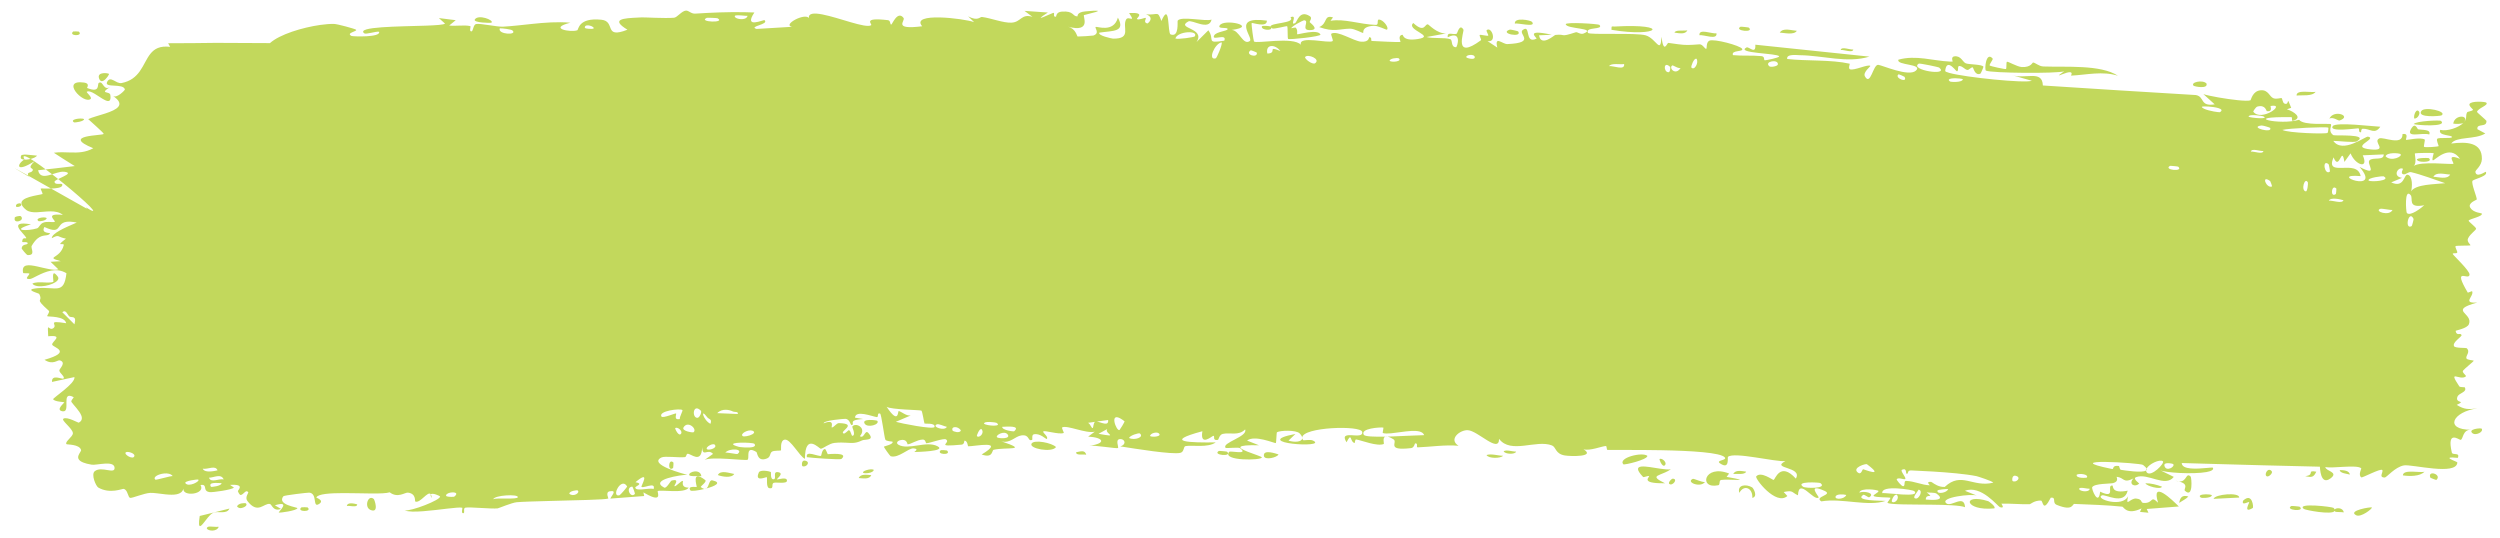 <svg width="158" height="34" viewBox="0 0 158 34" fill="none" xmlns="http://www.w3.org/2000/svg">
<path d="M13.151 33.295C13.255 33.247 13.648 33.321 13.825 33.292C13.694 33.635 13.149 33.55 13.079 33.414C13.069 33.397 13.068 33.38 13.075 33.362C13.085 33.339 13.109 33.316 13.151 33.295ZM28.803 1.276C28.665 1.388 28.527 1.5 28.39 1.612C28.797 1.664 29.339 1.563 29.719 1.648C29.781 1.662 29.634 1.976 29.78 1.984C29.927 1.991 29.881 1.573 30.091 1.519C30.326 1.46 31.426 1.708 31.803 1.686C32.405 1.65 33.007 1.576 33.612 1.513C34.421 1.429 35.233 1.363 36.047 1.435C34.597 1.797 36.08 2.061 36.484 1.913C36.573 1.879 36.532 1.098 38.006 1.247C38.942 1.342 38.116 2.484 39.654 1.878C38.537 1.197 39.43 1.154 40.309 1.111C40.39 1.107 40.471 1.103 40.55 1.099C40.712 1.089 42.023 1.17 42.6 1.121C42.797 1.104 43.088 0.687 43.351 0.67C43.531 0.658 43.673 0.879 43.941 0.861C44.975 0.794 45.996 0.753 47.029 0.77C47.244 0.773 47.461 0.78 47.677 0.789C46.965 1.853 48.261 1.226 48.321 1.275C48.624 1.555 47.275 1.661 47.813 1.829C48.558 1.783 49.303 1.738 50.051 1.694C49.433 1.574 50.853 0.797 51.124 1.138C51.038 0.52 52.599 1.065 53.779 1.409C54.371 1.58 54.878 1.701 55.054 1.596C55.165 1.53 54.434 1.075 56.121 1.275C56.304 1.298 56.236 1.578 56.332 1.551C56.389 1.535 56.731 0.643 57.105 1.134C57.242 1.314 56.377 1.9 58.281 1.66C57.516 0.754 60.932 1.167 61.564 1.399C61.438 1.277 61.313 1.155 61.187 1.033C61.809 1.363 61.922 1.055 62.062 1.073C62.627 1.142 63.401 1.457 63.924 1.432C64.536 1.404 64.542 0.84 65.253 1.065C65.085 0.939 64.917 0.814 64.749 0.688C65.241 0.722 65.733 0.756 66.225 0.791C65.079 1.526 66.47 0.829 66.562 0.814C66.708 0.788 66.496 1.091 66.739 1.056C66.764 1.05 66.731 0.762 67.107 0.734C67.891 0.676 67.763 1.036 68.092 1.036C68.122 1.035 68.02 0.774 68.589 0.72C70.397 0.549 68.577 0.918 68.508 0.953C68.416 1 69.021 2.089 67.493 1.687C68.007 1.815 68.052 2.295 68.11 2.308C68.161 2.318 69.053 2.262 69.102 2.246C69.542 2.09 69.161 1.757 69.248 1.7C69.318 1.653 70.384 2.095 70.651 1.114C71.151 2.031 70.343 1.935 69.48 2.062C69.352 2.247 70.294 2.442 70.344 2.442C71.562 2.459 70.9 1.702 71.174 1.228C71.214 1.16 71.279 1.15 71.344 1.157C71.516 1.175 71.684 1.312 71.359 0.821C72.468 0.769 71.789 1.146 71.86 1.204C71.966 1.291 72.357 1.105 72.405 1.132C72.475 1.171 72.224 1.398 72.503 1.485C72.549 1.498 73.008 1.107 72.429 0.906C73.207 0.976 73.149 0.635 73.4 1.326C73.961 0.038 73.774 2.1 73.984 2.177C74.54 2.379 74.398 1.358 74.429 1.308C74.639 0.994 76.185 1.376 76.572 1.238C76.404 1.969 75.342 1.22 75.097 1.357C74.283 1.814 76.223 1.748 75.619 2.658C75.869 2.41 76.119 2.162 76.369 1.914C76.805 2.517 76.163 2.761 77.374 2.572C77.583 2.064 76.519 2.633 76.739 2.235C76.868 2.001 77.57 1.966 77.586 1.842C77.603 1.692 76.967 1.855 77.072 1.627C77.301 1.133 79.597 1.663 77.835 1.893C78.325 1.896 78.552 2.893 78.984 2.595C79.264 2.401 77.753 0.994 80.064 1.303C80.101 1.772 79.134 1.418 79.108 1.453C79.071 1.504 79.221 2.564 79.25 2.617C79.354 2.79 81.732 2.287 82.216 2.832C82.036 2.216 84.002 2.774 84.223 2.595C84.282 2.546 84.079 2.165 84.141 2.128C84.532 1.903 85.547 2.602 86.026 2.635C86.563 2.671 86.505 2.346 86.535 2.348C86.771 2.373 86.575 2.586 86.72 2.59C86.938 2.596 88.436 2.689 88.513 2.646C88.535 2.633 88.303 2.256 88.632 2.197C88.659 2.192 88.662 2.285 88.757 2.369C88.866 2.465 89.094 2.549 89.612 2.466C90.785 2.279 88.822 1.895 89.321 1.454C90.048 2.131 90.045 1.484 90.247 1.542C90.316 1.563 90.82 2.13 91.389 2.115C90.979 2.19 90.568 2.265 90.157 2.34C90.555 2.45 91.337 2.358 91.663 2.479C91.822 2.537 91.673 2.984 92.023 2.984C92.097 2.982 92.431 1.893 91.498 2.354C91.438 1.959 91.865 2.23 92.071 2.126C92.103 2.11 92.247 1.458 92.49 1.875C92.548 1.978 91.805 3.865 93.594 2.544C93.652 2.502 93.466 2.255 93.523 2.207C93.561 2.175 94.002 2.288 94.052 2.256C94.104 2.222 93.899 1.952 93.96 1.903C94.277 1.649 94.64 2.701 94.012 2.599C94.218 2.735 94.424 2.871 94.63 3.007C94.434 2.217 94.97 2.799 95.262 2.786C97.138 2.703 95.905 2.147 96.236 1.896C96.77 1.494 96.324 2.816 97.106 2.444C97.179 2.409 96.273 1.805 98.072 2.196C97.804 2.207 97.535 2.219 97.267 2.231C97.392 2.993 98.234 2.216 98.297 2.208C99.012 2.132 98.521 2.386 99.591 2.038C99.687 2.007 99.884 2.202 100.089 2.117C100.94 1.767 98.997 1.84 98.956 1.532C98.937 1.381 101.019 1.502 101.087 1.576C101.378 1.904 100.137 1.677 100.36 2.079C100.441 2.221 103.419 2.055 104.006 2.233C104.685 2.438 104.951 3.476 105.003 2.325C105.15 3.463 105.353 2.699 105.44 2.711C105.704 2.748 105.902 2.776 106.064 2.797C106.553 2.86 106.725 2.853 107.41 2.801C107.612 2.786 107.766 3.136 107.84 3.081C107.882 3.048 107.821 2.677 108.028 2.573C108.315 2.43 109.987 2.879 110.103 3.087C110.22 3.295 109.387 3.145 109.523 3.485C110.128 3.544 110.713 3.486 111.321 3.547C111.574 3.574 111.434 3.802 111.543 3.811C111.589 3.816 112.473 3.648 112.439 3.56C112.362 3.356 109.654 3.375 110.383 2.997C110.523 2.924 110.985 3.483 110.936 2.825C113.344 3.076 115.748 3.328 118.148 3.579C116.744 4.009 115.206 3.505 113.753 3.489C113.553 3.486 112.884 3.394 112.951 3.728C114.182 3.867 115.723 3.76 116.896 4.026C116.934 4.035 116.782 4.326 116.922 4.379C117.184 4.478 118.067 4.036 118.207 4.166C118.23 4.196 117.723 4.567 117.861 4.822C118.217 5.477 118.375 4.067 118.704 4.097C118.958 4.122 120.641 4.878 121.085 4.464C121.557 4.022 119.835 4.143 119.978 3.772C121.087 3.461 122.18 3.848 123.221 3.891C123.283 3.893 123.345 3.894 123.407 3.894C123.426 3.894 123.271 3.592 123.517 3.561C123.944 3.507 124.039 3.93 124.243 4.005C124.463 4.086 125.254 4.058 125.353 4.215C125.365 4.236 125.189 4.644 125.164 4.655C124.813 4.812 124.714 4.268 124.683 4.26C124.566 4.235 124.442 4.436 124.336 4.42C124.16 4.392 124.071 4.197 123.839 4.17C123.678 4.151 123.818 4.525 123.664 4.501C123.63 4.495 123.405 4.177 123.212 4.115C123.085 4.075 122.973 4.144 122.936 4.481C122.932 4.518 123.026 4.561 123.191 4.607C124.214 4.89 127.977 5.274 128.415 5.105C127.989 4.985 127.564 4.865 127.139 4.745C128.001 5.031 129.075 4.389 129.109 5.402C132.338 5.613 135.561 5.816 138.78 6.007C139.352 6.113 139.015 6.752 139.968 6.594C139.73 6.379 139.493 6.164 139.255 5.949C139.423 6.006 139.794 6.086 140.221 6.161C141.014 6.3 141.997 6.42 142.226 6.34C142.271 6.324 142.352 5.738 142.89 5.704C143.367 5.674 143.43 6.117 143.682 6.209C143.893 6.285 144.137 6.176 144.199 6.203C144.247 6.223 144.259 6.493 144.374 6.544C144.74 6.7 144.462 5.933 144.804 6.814C144.713 6.845 144.623 6.875 144.533 6.906C144.975 7.045 145.573 7.458 144.911 7.634C144.797 7.664 144.901 7.407 144.817 7.405C141.514 7.355 144.136 7.941 145.304 7.569C145.59 7.964 147.261 7.774 147.315 7.851C147.389 7.963 147.095 8.264 147.462 8.541C147.539 8.6 149.77 8.439 148.956 8.932C148.788 9.034 147.723 8.896 147.465 8.904C148.05 9.739 149.499 8.601 149.657 8.635C150.298 8.778 148.403 9.314 149.852 9.445C150.965 9.544 149.931 8.973 150.365 8.749C150.609 8.624 151.856 9.255 151.839 8.474C152.274 8.4 152.012 8.807 152.064 8.838C152.116 8.866 152.971 8.65 153.244 8.82C153.277 8.841 153.164 9.244 153.198 9.278C153.264 9.336 154.086 9.271 154.12 9.237C154.141 9.214 153.953 8.855 154.035 8.771C154.13 8.673 154.917 8.772 154.962 8.671C155.027 8.519 154.051 8.602 154.221 8.208C154.668 8.316 155.403 8.065 155.705 7.75C155.631 7.84 155.196 7.846 155.045 7.811C155.127 7.231 156.059 7.255 155.733 7.71C155.939 7.466 155.803 7.333 155.921 7.101C155.952 7.043 156.24 7.035 156.298 6.936C156.305 6.916 156.012 6.692 156.073 6.575C156.184 6.363 157.056 6.425 157.126 6.482C157.325 6.644 156.61 6.825 156.547 7.069C156.538 7.106 157.136 7.596 157.144 7.639C157.173 8.095 156.504 7.756 156.574 8.167C156.74 8.256 156.905 8.346 157.071 8.435C156.42 8.84 155.233 8.606 154.917 9.072C155.875 8.949 156.873 8.982 156.855 10.045C156.847 10.493 156.43 10.749 156.444 10.863C156.499 11.271 157.079 10.838 157.1 10.859C157.117 10.884 157.124 10.909 157.124 10.932C157.124 10.932 157.124 10.932 157.124 10.932C157.12 11.171 156.3 11.33 156.257 11.438C156.185 11.63 156.536 12.432 156.533 12.608C156.52 12.644 155.934 12.823 156.125 13.133C156.319 13.447 156.83 13.462 156.848 13.495C156.942 13.682 156.046 13.837 156.017 13.946C156.002 14.001 156.477 14.35 156.489 14.448C156.5 14.546 156.131 14.755 155.982 15.063C155.87 15.291 156.18 15.473 156.125 15.509C156.085 15.532 155.239 15.514 155.196 15.553C155.133 15.612 155.327 15.891 155.297 15.96C155.254 16.058 154.982 15.954 155.016 16.056C155.041 16.133 156.086 17.101 156.075 17.354C156.056 17.786 154.947 16.772 155.966 18.497C155.973 18.508 156.23 18.391 156.237 18.402C156.389 18.718 155.563 19.188 156.565 19.12C154.694 19.635 156.323 19.767 156.035 20.49C155.924 20.769 155.199 20.872 155.195 20.914C155.259 21.27 155.494 20.999 155.57 21.174C155.611 21.272 154.957 21.637 155.099 21.883C155.172 22.01 155.86 21.977 155.888 22.002C156.157 22.238 155.819 22.481 155.876 22.646C155.914 22.757 156.329 22.773 156.339 22.793C156.356 22.834 155.785 23.27 155.664 23.424C155.573 23.543 155.905 23.737 155.842 23.789C155.461 24.096 154.675 23.282 155.426 24.416C155.472 24.486 155.764 24.463 155.773 24.477C155.948 24.798 155.41 24.816 155.309 25.075C155.136 25.52 155.914 25.284 155.265 25.588C155.743 25.889 156.012 25.881 156.578 25.809C155.011 26.011 154.437 27.162 156.177 27.162C155.624 27.135 155.674 27.791 155.509 27.799C155.406 27.804 154.615 27.139 154.957 28.606C155 28.79 155.492 28.566 155.333 28.937C154.163 28.821 155.304 29.174 155.304 29.224C155.274 30.085 152.422 29.327 151.93 29.413C151.357 29.515 150.835 30.182 150.711 30.18C150.302 30.171 150.649 29.834 150.56 29.706C150.471 29.578 149.295 30.211 149.238 30.173C149.017 30.022 149.255 29.619 149.232 29.598C148.96 29.342 147.395 29.623 146.962 29.516C146.968 29.781 147.843 29.825 147.286 30.236C146.636 30.715 146.63 29.547 146.615 29.495C144.229 29.441 141.845 29.378 139.464 29.309C138.938 29.294 138.412 29.279 137.886 29.263C137.897 29.708 138.881 29.628 139.455 29.576C139.683 29.555 139.846 29.539 139.858 29.563C139.92 29.692 139.746 29.779 139.447 29.834C138.605 29.987 136.784 29.878 136.5 29.706C136.794 29.85 137.088 29.994 137.383 30.139C136.847 30.835 135.749 29.869 135 30.157C134.758 30.25 135.206 30.542 135.196 30.561C134.918 30.828 134.495 30.599 134.83 30.239C134.163 30.572 134.273 30.182 133.772 30.134C133.746 30.132 133.951 30.428 133.55 30.532C133.362 30.581 132.369 30.545 132.227 30.792C132.168 30.896 132.63 32.031 132.728 31.073C133.791 31.581 133.089 30.648 133.508 30.685C133.572 30.693 133.404 31.224 134.47 31.01C134.234 31.97 133.043 31.202 132.83 31.311C132.391 31.536 134.146 32.101 134.499 31.358C134.32 32.108 134.621 31.465 135.015 31.51C135.447 31.559 135.25 31.777 135.484 31.787C136.125 31.815 135.878 31.273 136.39 31.771C135.926 30.267 137.301 31.607 137.702 32.01C137.026 32.063 136.349 32.115 135.674 32.167C135.709 32.246 135.745 32.325 135.781 32.405C135.604 32.388 135.427 32.37 135.25 32.353C135.281 32.279 135.312 32.205 135.343 32.131C134.412 32.585 134.209 32.03 134.134 32.022C133.178 31.923 132.07 31.887 131.102 31.848C130.957 31.842 131.038 32.333 129.994 31.911C129.661 31.777 129.994 31.411 129.61 31.453C129.091 32.463 129.132 31.643 128.99 31.636C128.582 31.62 128.322 31.865 128.284 31.866C127.778 31.886 127.042 31.814 126.487 31.83C126.476 31.833 126.751 32.161 126.396 32.053C126.27 32.014 125.193 30.62 124.186 31.019C124.44 31.121 124.693 31.222 124.947 31.324C124.649 31.184 122.516 31.437 123.02 31.819C123.328 32.053 124.139 31.216 124.19 32.055C123.892 31.935 122.999 31.907 122.056 31.896C120.804 31.881 119.461 31.899 119.293 31.781C119.252 31.751 119.522 31.491 119.465 31.454C119.421 31.426 118.528 31.452 118.415 31.343C118.347 31.278 118.747 31.128 118.719 31.029C118.694 30.959 117.588 30.795 117.51 31.133C117.789 31.008 118.551 31.159 118.136 31.429C118.083 31.462 117.824 31.232 117.759 31.274C117.158 31.666 118.906 31.64 119.176 31.655C118.062 32.042 116.39 31.459 115.11 31.687C114.61 31.382 115.888 31.287 115.319 31.027C114.138 30.49 114.982 31.405 114.943 31.44C114.632 31.712 113.681 30.139 113.631 31.303C113.203 31.109 113.35 30.968 112.729 31.095C112.807 31.179 112.884 31.263 112.961 31.347C112.25 31.992 110.88 30.229 110.994 30.104C111.299 29.768 112.028 30.343 112.092 30.332C112.188 30.317 112.501 29.146 113.497 30.248C113.957 29.473 111.871 29.642 112.838 29.142C112.196 29.204 109.599 28.54 109.207 28.872C109.16 28.915 109.336 29.714 108.706 29.285C108.407 29.08 109.148 29.102 109.015 28.916C108.787 28.598 106.851 28.489 104.992 28.454C103.517 28.426 102.091 28.444 101.598 28.436C101.525 28.434 101.562 28.19 101.491 28.189C101.272 28.187 100.461 28.521 100.075 28.392C100.866 28.878 99.293 28.85 98.895 28.785C98.291 28.685 98.346 28.255 98.087 28.153C97.091 27.759 95.487 28.723 94.74 27.736C94.747 28.688 93.401 27.219 92.765 27.188C92.266 27.163 91.521 27.765 92.18 28.173C91.322 28.098 90.411 28.243 89.603 28.273C89.469 28.278 89.662 28.003 89.434 28.021C89.414 28.025 89.376 28.299 89.18 28.321C87.561 28.506 88.365 27.948 88.069 27.765C88.012 27.73 87.96 27.701 87.913 27.677C87.823 27.632 87.75 27.605 87.69 27.593C87.765 27.591 87.84 27.589 87.916 27.586C88.798 27.559 89.741 27.499 90.008 27.501C89.833 27.025 88.681 27.312 87.923 27.384C87.7 27.405 87.511 27.407 87.391 27.366C87.372 27.359 87.448 27.026 87.429 27.023C87.429 27.023 87.428 27.023 87.428 27.023C87.228 26.991 85.942 27.073 86.193 27.481C86.26 27.59 86.85 27.609 87.551 27.596C87.359 27.665 87.488 28.045 87.454 28.06C87.043 28.232 86.063 27.833 85.712 27.773C85.632 27.759 85.63 28 85.617 28C85.299 27.936 85.452 27.253 85.101 27.951C84.549 27.076 86.191 27.858 86.092 27.298C86.015 26.866 82.306 26.983 82.299 27.66C82.289 27.587 82.24 27.497 82.139 27.392C81.914 27.159 80.883 27.201 80.703 27.32C80.672 27.344 80.666 27.999 80.629 28.004C80.536 28.017 79.292 27.47 78.814 27.845C79.065 27.944 79.316 28.042 79.566 28.14C78.037 28.107 78.269 28.308 78.773 28.516C78.799 28.519 78.823 28.544 78.847 28.547C79.238 28.702 79.74 28.855 79.747 28.907C79.77 29.104 77.177 29.149 77.689 28.554C77.761 28.473 78.954 28.773 78.371 28.325C78.269 28.246 77.495 28.351 77.456 28.302C77.192 27.978 78.886 27.597 78.692 27.141C78.272 27.56 77.753 27.321 77.282 27.421C77.067 27.466 77.007 27.793 76.981 27.799C76.586 27.875 76.814 27.536 76.683 27.542C76.612 27.546 75.822 28.261 75.991 27.254C73.424 27.943 75.269 27.98 76.835 27.959C76.331 28.316 75.367 28.116 74.93 28.193C74.774 28.22 74.859 28.559 74.594 28.621C74.074 28.742 71.701 28.35 70.902 28.227C70.865 28.221 70.83 28.216 70.8 28.211C70.839 28.201 70.873 28.188 70.903 28.173C71.144 28.056 71.1 27.827 70.91 27.765C70.872 27.753 70.829 27.747 70.781 27.75C70.461 27.77 70.721 28.265 70.658 28.316C70.591 28.369 69.097 28.116 68.847 28.176C69.976 28.015 69.728 27.645 68.772 27.593C68.911 27.489 69.051 27.386 69.191 27.282C68.628 27.422 67.455 26.849 67.129 27.012C67.078 27.038 67.257 27.348 67.228 27.363C66.942 27.49 65.978 27.166 65.932 27.271C65.893 27.358 66.303 27.62 66.149 27.745C66.117 27.772 65.723 27.352 65.331 27.451C65.185 27.487 65.27 27.779 65.233 27.796C64.927 27.933 65.111 27.444 64.553 27.518C64.145 27.574 63.837 28.051 63.276 27.889C65.121 28.512 63.566 28.246 62.797 28.427C62.673 28.456 62.776 28.985 62.041 28.724C63.612 27.776 61.596 28.216 61.185 28.206C61.162 28.202 61.155 27.854 60.953 27.848C60.936 27.848 60.96 28.084 60.772 28.101C58.991 28.269 60.13 28.005 59.791 27.772C59.647 27.672 58.78 28.006 58.546 28.014C58.492 28.015 58.516 27.77 58.308 27.78C57.939 27.799 57.609 28.06 57.366 28.082C57.337 28.083 57.334 27.697 56.872 27.824C56.742 27.859 56.597 27.997 56.782 28.107C57.397 28.47 58.554 27.835 59.243 28.199C59.872 28.531 57.892 28.564 57.788 28.567C57.75 28.568 58.137 28.375 57.742 28.338C57.405 28.308 56.794 28.977 56.29 28.834C56.252 28.824 55.846 28.26 55.864 28.227C55.881 28.203 56.498 28.077 56.407 27.914C56.396 27.895 56.003 27.901 55.951 27.779C55.887 27.631 55.707 26.177 55.623 26.141C55.406 26.052 55.549 26.383 55.409 26.361C55.11 26.314 54.065 25.892 54.035 26.397C54.207 26.425 54.38 26.454 54.552 26.482C54.262 26.5 54.098 26.533 54.005 26.571C53.794 26.66 53.964 26.783 53.87 26.85C53.725 26.953 53.762 26.509 53.44 26.471C53.368 26.462 52.028 26.57 52.056 26.756C52.792 26.451 52.525 27.002 52.559 27.012C52.689 27.046 52.851 26.736 53.026 26.741C54.256 26.776 53.02 27.274 53.312 27.396C53.412 27.437 53.609 27.173 53.652 27.186C53.79 27.228 53.795 27.572 53.887 27.543C54.102 27.476 53.846 26.992 53.863 26.967C53.897 26.912 53.949 26.879 54.008 26.865C54.284 26.798 54.727 27.128 54.345 27.566C54.628 27.755 54.656 27.111 54.881 27.366C55.328 27.872 54.663 27.747 54.484 27.833C54.301 27.921 54.155 27.964 54.018 27.983C54.018 27.983 54.018 27.983 54.018 27.983C53.673 28.031 53.387 27.924 52.738 27.992C52.411 28.026 52.03 28.343 51.88 28.362C51.785 28.373 50.875 27.299 50.872 29C50.524 28.841 49.957 27.728 49.597 27.785C49.273 27.838 49.387 28.438 49.357 28.462C49.311 28.499 48.919 28.458 48.788 28.546C48.635 28.649 48.716 28.877 48.472 28.975C47.864 29.219 47.869 28.604 47.805 28.566C47.711 28.509 47.634 28.473 47.572 28.454C47.142 28.326 47.382 28.995 47.241 29.059C47.093 29.126 44.969 28.836 44.528 29.069C44.707 28.941 44.885 28.814 45.063 28.687C44.73 28.311 44.401 28.945 44.378 28.258C44.339 29.368 43.651 28.644 43.45 28.678C43.371 28.692 43.382 28.88 43.283 28.891C42.896 28.934 42.017 28.808 41.809 28.91C40.911 29.347 43.256 29.969 43.439 30.006C43.073 30.003 41.008 30.309 41.975 30.816C42.124 30.894 42.371 30.39 42.453 30.369C43.009 30.226 42.581 30.683 42.627 30.724C42.703 30.79 43.059 30.35 43.158 30.399C43.191 30.414 42.993 30.822 43.526 30.817C43.274 31.214 41.768 30.936 41.574 31.034C41.516 31.063 41.824 31.631 41.19 31.387C41.059 31.336 40.886 31.25 40.662 31.117C40.679 31.195 40.696 31.271 40.713 31.349C40 31.402 39.287 31.456 38.573 31.511C38.645 31.33 39.035 30.959 38.532 31.051C38.242 31.105 38.471 31.495 38.444 31.508C38.281 31.582 36.355 31.618 34.74 31.661C33.813 31.685 32.989 31.71 32.662 31.74C32.357 31.766 31.519 32.12 31.455 32.129C31.068 32.176 29.685 32.027 29.412 32.084C29.242 32.121 29.419 32.446 29.266 32.437C29.123 32.428 29.256 32.1 29.213 32.089C29.097 32.056 28.738 32.091 28.283 32.144C27.346 32.253 26.006 32.44 25.571 32.257C25.961 32.329 27.859 31.599 27.811 31.375C27.801 31.344 27.321 31.121 27.23 31.245C27.057 30.974 26.548 31.845 26.242 31.693C26.207 31.676 26.318 31.195 25.781 31.134C25.596 31.113 25.133 31.506 24.629 31.114C24.239 31.246 22.883 31.164 21.735 31.164C20.852 31.165 20.092 31.213 19.993 31.44C19.987 31.468 20.516 31.616 20.175 31.844C19.723 32.146 20.094 31.188 19.546 31.135C19.462 31.127 17.955 31.302 17.909 31.363C17.48 31.913 18.811 32.055 18.796 32.117C18.758 32.273 17.667 32.425 17.62 32.391C17.576 32.356 18.433 31.611 17.372 31.933C17.5 32.01 17.627 32.086 17.755 32.163C17.258 32.352 17.184 31.873 17.059 31.85C16.673 31.778 16.3 32.532 15.636 31.662C15.46 31.431 15.715 31.15 15.693 31.115C15.544 30.898 15.402 31.258 15.217 31.284C15.193 31.292 15.103 31.24 15.037 31.049C14.985 31.004 15.57 30.579 14.537 30.645C14.616 30.701 14.704 30.758 14.783 30.814C14.653 30.961 13.424 31.125 13.257 31.104C12.879 31.057 13.017 30.78 12.9 30.68C12.861 30.647 12.797 30.633 12.673 30.654C13.024 31.241 11.538 31.417 11.59 30.888C11.483 31.291 10.976 31.297 10.449 31.242C10.096 31.206 9.749 31.142 9.503 31.15C9.123 31.163 8.353 31.493 8.227 31.466C8.094 31.437 8.094 31.086 7.91 30.943C7.884 30.923 7.855 30.907 7.821 30.897C7.744 30.872 6.954 31.243 6.21 30.812C6.066 30.729 5.737 29.981 5.989 29.78C6.418 29.435 7.275 30.007 7.241 29.558C7.206 29.078 6.108 29.418 5.795 29.368C5.56 29.33 5.387 29.282 5.256 29.23C4.61 28.965 5.16 28.566 5.124 28.438C5.02 28.066 4.236 28.106 4.204 28.072C4.064 27.927 4.606 27.611 4.607 27.381C4.602 27.082 3.845 26.567 4.007 26.461C4.244 26.311 4.946 26.735 4.984 26.712C5.068 26.664 5.12 26.608 5.148 26.547C5.188 26.458 5.177 26.358 5.136 26.253C5.016 25.953 4.662 25.616 4.518 25.408C4.449 25.306 4.7 25.125 4.646 25.096C3.817 24.66 4.509 26.073 3.962 25.995C3.465 25.924 4.087 25.452 4.066 25.427C4.04 25.401 3.457 25.393 3.359 25.234C3.32 25.158 4.789 24.227 4.704 23.831C4.238 23.936 3.768 24.039 3.288 24.138C3.247 23.623 3.93 23.984 4.006 23.928C4.146 23.817 3.738 23.568 3.75 23.404C3.757 23.3 4.213 22.916 3.786 22.776C3.641 22.727 3.349 23.099 2.812 22.739C4.626 22.223 3.35 21.964 3.299 21.783C3.245 21.602 4.086 21.149 3.047 21.252C2.981 20.248 3.062 20.934 3.357 20.75C3.706 20.523 2.873 20.218 4.183 20.428C4.097 19.962 3.054 20.025 2.992 19.987C2.943 19.954 3.171 19.718 3.086 19.641C2.09 18.751 2.77 19.153 2.478 18.578C2.474 18.569 2.44 18.554 2.393 18.537C2.181 18.457 1.657 18.301 2.236 18.229C2.288 18.222 2.339 18.216 2.39 18.212C3.542 18.11 4.043 18.638 4.199 17.269C3.558 16.873 2.86 17.178 2.38 17.416C2.161 17.53 1.97 17.63 1.886 17.635C1.458 17.655 1.909 17.367 1.85 17.285C1.839 17.259 1.461 17.28 1.464 17.256C1.337 16.666 1.803 16.719 2.374 16.845C2.859 16.953 3.413 17.116 3.688 17.02C3.519 16.863 3.356 16.704 3.195 16.546C3.406 16.534 3.627 16.521 3.843 16.507C2.797 16.211 3.809 16.386 4.029 15.496C4.078 15.297 3.421 15.659 4.167 15.083C3.598 14.976 3.772 14.79 3.273 15.053C3.272 14.746 4.135 14.378 4.65 14.153C4.726 14.12 4.796 14.091 4.852 14.066C4.779 14.05 4.708 14.039 4.645 14.03C3.325 13.839 4.122 14.964 2.806 14.345C2.565 14.787 3.207 14.688 3.161 14.761C3.01 14.963 2.726 14.774 2.353 15.088C2.248 15.182 2.127 15.323 2.005 15.535C1.919 15.684 2.284 16.143 1.747 16.12C1.676 16.118 1.362 15.721 1.365 15.692C1.414 15.386 1.73 15.505 1.752 15.376C1.759 15.256 1.401 15.325 1.404 15.29C1.4 14.906 1.696 15.147 1.657 15.026C1.535 14.764 0.403 13.912 1.957 14.179C0.611 14.597 1.749 14.613 2.335 14.434C2.339 14.434 2.342 14.432 2.345 14.431C2.479 14.38 2.521 14.159 2.722 14.077C2.983 13.969 3.31 14.07 3.448 14.024C3.598 13.973 2.72 13.457 3.974 13.579C3.529 13.228 2.877 13.395 2.334 13.415C2.076 13.424 1.848 13.401 1.67 13.278C0.895 12.667 1.715 12.46 2.321 12.34C2.486 12.306 2.636 12.282 2.678 12.265C2.733 12.244 2.541 11.937 2.577 11.917C2.619 11.89 3.819 12.001 3.926 11.738C4.032 11.478 3.494 11.764 3.444 11.498C3.411 11.321 4.844 10.948 4.058 10.854C3.514 10.791 2.568 11.538 2.408 10.759C3.076 10.691 3.781 10.61 4.504 10.522C4.578 10.513 4.654 10.504 4.726 10.495C4.652 10.448 4.573 10.401 4.497 10.354C4.128 10.123 3.757 9.89 3.403 9.654C3.765 9.603 4.122 9.628 4.468 9.637C4.943 9.651 5.412 9.637 5.896 9.368C3.799 8.516 6.522 8.582 6.554 8.461C6.56 8.392 5.709 7.663 5.575 7.528C5.822 7.411 6.254 7.304 6.652 7.173C7.38 6.934 7.987 6.621 7.124 6.054C7.367 6.256 7.905 5.694 7.894 5.654C7.796 5.24 6.585 5.58 6.765 5.189C6.973 4.737 7.327 5.316 7.685 5.248C8.258 5.137 8.585 4.847 8.831 4.509C9.36 3.77 9.462 2.804 10.752 2.96C10.708 2.884 10.667 2.809 10.626 2.733C10.772 2.733 10.928 2.732 11.072 2.731C11.908 2.726 12.539 2.728 13.637 2.709C14.772 2.713 15.915 2.719 17.061 2.725C17.673 2.172 19.116 1.735 20.239 1.576C20.564 1.53 20.863 1.507 21.106 1.512C21.324 1.515 22.408 1.814 22.491 1.872C22.646 1.983 21.829 2.068 22.21 2.271C22.29 2.312 24.103 2.373 23.957 2.005C23.752 1.971 23.127 2.19 23.02 2.106C22.471 1.677 25.24 1.68 26.921 1.621C27.567 1.598 28.052 1.565 28.125 1.491C27.996 1.375 27.867 1.258 27.738 1.142C28.093 1.187 28.448 1.231 28.803 1.276ZM14.502 32.141C14.326 32.529 13.78 32.282 13.472 32.409C13.345 32.464 13.176 32.65 13.041 32.832C12.728 33.231 12.47 33.617 12.623 32.609C12.758 32.576 12.891 32.544 13.02 32.512C13.524 32.388 14.01 32.264 14.502 32.141ZM23.413 32.226C22.989 32.044 23.27 31.219 23.626 31.539C23.666 31.575 23.986 32.47 23.413 32.226ZM19.05 32.063C19.067 32.051 19.426 32.054 19.439 32.066C19.778 32.374 18.694 32.364 19.05 32.063ZM39.956 30.752C39.504 30.801 39.855 31.528 40.127 31.216C40.145 31.196 39.986 30.749 39.956 30.752ZM39.633 30.742C39.26 30.094 38.593 31.454 39.152 31.301C39.206 31.285 39.65 30.774 39.633 30.742ZM21.921 31.977C21.955 31.722 22.388 31.823 22.574 31.874C22.58 32.105 22.098 31.94 21.921 31.977ZM32.729 31.416C32.74 31.216 31.26 31.288 31.17 31.554C31.399 31.433 32.72 31.595 32.729 31.416ZM36.51 30.995C36.471 30.962 35.963 31.032 35.984 31.207C36.241 31.428 36.684 31.144 36.51 30.995ZM44.032 30.779C44.058 30.734 43.649 29.627 44.571 30.34C44.706 30.444 44.24 30.747 44.288 30.786C44.388 30.862 44.467 30.896 44.53 30.901C44.112 31.004 43.676 31.059 43.632 30.992C43.425 30.677 44.02 30.797 44.032 30.779ZM47.956 29.86C48.039 29.676 48.594 29.763 48.722 29.836C48.744 29.85 48.658 30.33 48.906 30.29C49.106 30.257 48.798 29.772 49.189 29.843C49.584 29.916 49.065 30.274 49.099 30.298C49.146 30.33 49.751 30.1 49.736 30.385C49.726 30.596 49.072 30.465 48.911 30.512C48.706 30.574 48.962 30.921 48.616 30.852C48.399 30.808 48.508 30.188 48.461 30.157C48.422 30.133 47.671 30.503 47.957 29.862C47.957 29.861 47.956 29.86 47.956 29.86ZM44.643 30.871C44.612 30.893 44.575 30.905 44.53 30.901C44.568 30.892 44.606 30.881 44.643 30.871ZM15.531 31.805C15.671 31.915 15.486 32.063 15.263 32.106C15.198 32.128 15.079 32.113 14.988 32.023C14.986 31.908 15.148 31.843 15.247 31.818C15.386 31.795 15.515 31.793 15.531 31.805ZM45.021 30.358C45.65 30.499 45.195 30.722 44.643 30.871C44.816 30.751 44.81 30.311 45.021 30.358ZM27.23 31.245C27.258 31.29 27.279 31.361 27.286 31.479C27.21 31.353 27.201 31.284 27.23 31.245ZM28.706 31.39C29.121 31.064 28.441 31.059 28.242 31.224C28.207 31.253 28.187 31.287 28.19 31.325C28.191 31.345 28.214 31.36 28.248 31.372C28.38 31.415 28.69 31.402 28.706 31.39ZM40.539 30.77C40.492 30.736 41.171 29.627 40.162 30.474C40.718 30.585 40.139 30.721 40.151 30.816C40.177 31.049 40.849 30.872 41.175 30.884C41.231 30.887 41.277 30.895 41.308 30.911C41.363 30.726 41.29 30.675 41.169 30.678C40.969 30.684 40.636 30.839 40.54 30.769C40.54 30.77 40.539 30.77 40.539 30.77ZM55.066 30.029C54.943 30.317 54.541 30.228 54.271 30.213C54.395 29.925 54.796 30.014 55.066 30.029ZM126.043 32.13C124.146 32.319 123.951 31.142 125.656 31.673C125.689 31.684 126.162 32.017 126.043 32.13ZM109.926 31.149C109.771 30.632 110.359 30.576 110.734 30.802C110.818 30.853 111.118 31.382 110.747 31.467C110.785 30.851 110.228 30.591 109.926 31.149ZM45.367 30.024C45.541 29.68 46.107 29.909 46.404 29.954C46.229 30.237 45.631 30.124 45.367 30.024ZM119.88 31.266C119.683 31.219 119.531 31.656 119.563 31.695C119.709 31.87 120.095 31.528 119.88 31.266ZM43.556 30.015C43.525 29.813 44.263 29.599 44.327 30.099C44.167 30.067 43.577 30.142 43.556 30.015ZM54.555 29.881C54.438 29.779 55.038 29.589 55.221 29.69C55.208 29.907 54.632 29.947 54.555 29.881ZM116.684 31.281C116.508 31.235 116.066 31.205 116.009 31.381C115.939 31.603 116.591 31.554 116.684 31.281ZM149.904 32.074C149.925 32.155 149.216 32.718 148.91 32.564C148.33 32.269 149.881 32.017 149.904 32.074ZM121.766 31.116C122.309 31.561 121.704 31.127 121.71 31.572C121.805 31.579 121.936 31.589 122.069 31.592C122.46 31.601 122.865 31.547 122.397 31.201C122.333 31.155 122.213 31.143 122.087 31.138C121.971 31.133 121.85 31.134 121.766 31.116ZM121.256 30.947C121.19 31.088 120.767 31.523 121.118 31.506C121.28 31.497 121.561 31.005 121.256 30.947ZM145.596 32.162C145.099 31.756 147.418 32.029 147.483 32.099C147.518 32.136 147.54 32.171 147.552 32.2C147.641 32.078 148.081 32.067 148.124 32.383C147.993 32.353 147.632 32.372 147.591 32.336C147.574 32.321 147.561 32.306 147.552 32.292C147.39 32.562 145.69 32.239 145.596 32.162ZM141.76 31.645C142.357 31.084 142.43 32.072 142.379 32.102C141.736 32.486 142.169 31.772 142.151 31.738C142.109 31.68 141.65 32.003 141.762 31.645C141.762 31.645 141.761 31.645 141.76 31.645ZM144.811 31.978C144.835 31.966 145.321 32.01 145.341 32.026C145.731 32.368 144.355 32.245 144.811 31.978ZM50.914 29.121C51.25 29.214 50.927 29.581 50.702 29.454C50.684 29.442 50.617 29.039 50.914 29.121ZM120.976 31.033C120.899 30.961 118.863 30.617 118.963 31.169C119.139 31.112 121.454 31.491 120.976 31.033ZM105.726 30.252C106.085 30.271 105.672 30.77 105.488 30.57C105.42 30.495 105.636 30.247 105.726 30.252ZM42.541 29.573C42.182 29.867 42.232 28.913 42.559 29.231C42.572 29.243 42.555 29.562 42.541 29.573ZM108.582 30.669C107.33 30.929 107.693 29.306 109.281 29.927C109.227 29.997 109.174 30.068 109.12 30.139C110.97 30.464 109.242 30.26 108.783 30.332C108.609 30.359 108.742 30.639 108.584 30.671C108.583 30.671 108.583 30.67 108.582 30.669ZM103.84 30.141C102.964 29.213 104.078 29.497 104.943 29.624C105.206 29.662 105.446 29.687 105.6 29.658C105.365 29.82 105.109 29.911 104.928 29.985C104.665 30.093 104.561 30.165 104.911 30.375C104.991 30.422 105.095 30.477 105.226 30.541C105.107 30.543 105 30.543 104.904 30.54C103.682 30.507 104.281 30.131 104.221 30.093C104.146 30.046 103.889 30.193 103.84 30.141ZM106.985 30.265C107.055 30.234 107.565 30.493 107.754 30.462C107.475 30.848 106.518 30.476 106.985 30.265ZM137.725 31.784C137.779 31.475 137.895 31.25 138.306 31.38C138.172 31.532 137.903 31.657 137.725 31.784ZM14 30.534C13.719 30.53 13.135 30.451 13.333 30.766C13.346 30.793 14.014 30.717 14 30.534ZM115.047 30.529C114.988 30.488 113.432 30.396 113.955 30.762C114.113 30.872 115.532 30.889 115.047 30.529ZM123.124 30.909C122.993 30.9 122.46 30.937 122.446 31.01C122.399 31.262 123.057 31.15 123.124 30.909ZM12.531 30.311C12.496 30.281 11.608 30.395 11.719 30.54C11.92 30.813 12.667 30.414 12.531 30.311ZM52.126 28.376C52.196 28.364 52.294 28.701 52.318 28.704C52.374 28.708 53.674 28.564 53.181 29.003C53.095 29.076 51.234 28.932 50.995 28.893C50.895 28.431 51.693 28.861 51.886 28.811C51.919 28.802 51.936 28.413 52.125 28.378C52.125 28.378 52.125 28.377 52.126 28.376ZM139.898 31.528C139.967 31.235 141.544 31.09 141.515 31.446C140.976 31.474 140.437 31.501 139.898 31.528ZM139.102 31.453C138.893 31.313 139.137 31.245 139.401 31.24C139.55 31.237 139.706 31.254 139.789 31.29C139.787 31.403 139.58 31.451 139.393 31.465C139.252 31.475 139.123 31.467 139.102 31.453ZM120.211 29.685C120.052 29.75 120.516 30.2 120.404 30.279C120.333 30.328 119.99 30.153 119.872 30.282C119.839 30.324 120.179 30.743 120.283 30.73C120.431 30.713 120.302 30.389 120.462 30.393C120.994 30.409 121.456 30.655 121.955 30.671C122 30.672 121.66 30.432 122.044 30.452C122.056 30.452 122.08 30.467 122.114 30.491C122.248 30.581 122.54 30.797 122.908 30.773C123.965 29.779 124.669 30.827 125.974 30.505C125.929 30.406 124.976 30.105 124.919 30.093C124.21 29.951 123.123 29.86 122.143 29.8C121.645 29.77 121.174 29.747 120.795 29.731C120.506 29.718 120.637 29.943 120.512 29.946C120.413 29.948 120.547 29.547 120.211 29.685ZM14.137 30.299C13.969 29.904 13.513 30.192 13.208 30.191C13.335 30.549 13.834 30.229 14.137 30.299ZM132.072 30.89C131.918 30.9 131.45 30.76 131.407 30.881C131.35 31.038 132.029 31.164 132.072 30.89ZM59.468 28.447C59.482 28.436 59.838 28.458 59.852 28.471C60.17 28.797 59.102 28.73 59.468 28.447ZM68.015 28.581C68.288 28.535 68.564 28.411 68.651 28.742C68.478 28.689 67.98 28.81 68.015 28.581ZM79.877 28.807C79.832 28.374 80.647 28.675 80.801 28.718C80.739 28.908 79.91 29.118 79.877 28.807ZM137.71 30.429C138.223 30.472 138.136 29.816 138.452 30.122C138.503 30.174 138.63 31.539 138.083 31.011C137.984 30.916 138.392 30.606 137.71 30.429ZM109.543 29.952C109.684 29.672 110.084 29.774 110.356 29.808C110.286 30.018 109.738 29.94 109.543 29.952ZM10.912 30.087C10.809 29.942 10.59 29.903 10.37 29.924C9.999 29.96 9.637 30.16 9.821 30.315C9.845 30.333 10.113 30.263 10.386 30.196C10.613 30.139 10.837 30.085 10.912 30.087ZM46.606 28.695C47.045 28.369 46.12 28.29 45.836 28.607C45.968 28.583 46.577 28.717 46.606 28.695ZM77.029 28.501C77.051 28.489 77.525 28.53 77.546 28.547C77.927 28.887 76.586 28.77 77.029 28.501ZM65.199 28.028C65.372 27.768 66.491 27.989 66.74 28.254C66.494 28.632 64.985 28.351 65.199 28.028ZM135.594 30.542C135.96 30.541 136.304 30.634 136.637 30.758C136.558 30.975 135.627 30.707 135.594 30.542ZM78.773 28.516C78.799 28.519 78.823 28.544 78.847 28.547C78.822 28.538 78.797 28.526 78.773 28.516ZM127.426 30.079C127.124 29.98 127.171 30.385 127.19 30.398C127.415 30.537 127.768 30.19 127.426 30.079ZM13.748 29.726C13.62 29.377 13.14 29.675 12.831 29.623C12.825 29.622 12.82 29.621 12.814 29.619C12.819 29.633 12.826 29.646 12.833 29.658C12.979 29.888 13.518 29.778 13.748 29.726ZM102.595 29.345C102.231 28.936 103.798 28.543 104.115 28.81C104.128 29.054 102.649 29.401 102.595 29.345ZM45.211 28.181C45.175 27.897 44.541 28.256 44.681 28.387C44.769 28.471 45.233 28.358 45.211 28.181ZM104.887 29.008C104.91 28.995 104.939 28.992 104.969 28.996C105.129 29.018 105.343 29.249 105.237 29.388C105.145 29.509 105.032 29.378 104.959 29.238C104.903 29.131 104.87 29.018 104.887 29.008ZM117.988 29.337C117.926 29.291 117.054 29.546 117.397 29.851C117.635 30.063 117.691 29.654 117.749 29.655C117.814 29.659 119.173 30.221 117.988 29.337ZM93.947 28.756C94.273 28.659 94.657 28.8 94.994 28.805C94.85 28.976 94.075 28.995 93.947 28.756ZM47.682 28.052C47.672 28.038 47.629 28.024 47.563 28.013C47.117 27.937 45.65 27.956 46.699 28.242C46.747 28.255 47.298 28.321 47.568 28.254C47.694 28.223 47.76 28.162 47.682 28.052ZM137.71 30.429C137.646 30.424 137.572 30.408 137.486 30.377C137.572 30.391 137.646 30.413 137.71 30.429ZM131.892 30.178C132.018 29.975 131.426 29.897 131.247 30.001C131.183 30.252 131.875 30.206 131.892 30.178ZM95.031 28.517C95.229 28.406 95.577 28.546 95.818 28.541C95.77 28.732 95.107 28.716 95.031 28.517ZM81.434 27.847C81.814 27.972 82.288 27.933 82.302 27.697C82.309 27.734 82.327 27.774 82.356 27.814C82.387 27.854 82.801 27.756 82.978 27.842C84.033 28.349 78.839 28.006 81.872 27.425C81.725 27.566 81.58 27.706 81.434 27.847ZM63.687 27.461C63.472 27.173 62.866 27.529 63.022 27.643C63.131 27.721 63.902 27.752 63.687 27.461ZM72.04 27.394C71.976 27.342 71.378 27.532 71.36 27.683C71.699 27.848 72.332 27.637 72.04 27.394ZM62.029 27.117C61.894 27.073 61.72 27.535 61.736 27.555C61.873 27.724 62.256 27.375 62.029 27.117ZM136.691 29.148C136.489 29.008 135.817 29.319 135.662 29.62C135.637 29.56 135.568 29.48 135.439 29.383C135.44 29.383 135.44 29.383 135.44 29.383C135.265 29.255 129.939 28.922 133.494 29.643C133.605 29.666 133.462 29.386 133.916 29.451C133.946 29.456 133.953 29.68 134.046 29.694C134.259 29.726 135.394 29.908 135.63 29.736C135.631 29.777 135.644 29.817 135.674 29.855C135.944 30.187 136.849 29.255 136.691 29.148ZM73.219 27.375C73.101 27.29 72.721 27.361 72.678 27.558C72.864 27.658 73.493 27.574 73.219 27.375ZM47.601 27.243C47.585 27.233 47.567 27.224 47.547 27.218C47.277 27.127 46.759 27.412 46.935 27.559C47.009 27.62 47.368 27.55 47.552 27.445C47.659 27.383 47.706 27.31 47.601 27.243ZM69.427 27.416C70.819 27.671 69.76 27.402 69.978 27.116C69.794 27.216 69.61 27.316 69.427 27.416ZM143.276 30.108C143.05 30.035 143.335 29.472 143.577 29.789C143.653 29.89 143.403 30.148 143.276 30.108ZM153.595 30.185C153.409 29.675 154.357 29.99 153.979 30.331C153.961 30.343 153.608 30.205 153.595 30.185ZM146.39 29.811C146.226 30.152 146.124 30.191 145.689 30.093C146.338 30.014 145.747 29.692 146.39 29.811ZM82.299 27.66C82.301 27.674 82.303 27.684 82.302 27.697C82.3 27.684 82.299 27.672 82.299 27.66ZM60.726 27.203C60.553 26.91 60.066 26.931 60.211 27.225C60.225 27.252 60.655 27.419 60.726 27.203ZM135.662 29.62C135.684 29.673 135.671 29.706 135.63 29.736C135.63 29.697 135.641 29.66 135.662 29.62ZM63.34 26.975C63.321 27.193 64.063 27.282 64.094 27.257C64.524 26.882 63.646 26.963 63.34 26.975ZM42.675 27.051C42.637 27.075 42.9 27.631 43.045 27.406C43.159 27.232 42.816 26.96 42.675 27.051ZM147.875 29.709C148.117 29.716 148.458 29.724 148.515 29.993C148.353 29.948 147.865 29.906 147.875 29.709ZM153.229 29.811C152.936 30.119 152.281 30.105 151.864 30.045C151.865 29.631 152.957 29.903 153.229 29.811ZM137.34 29.324C137.321 29.307 136.72 29.163 136.793 29.442C136.9 29.852 137.506 29.481 137.34 29.324ZM43.83 27.32C44.09 27.122 43.467 26.551 43.199 27.012C43.062 27.247 43.787 27.353 43.83 27.32ZM59.206 26.819C58.859 26.979 59.721 27.264 59.84 26.975C59.681 26.951 59.33 26.762 59.206 26.819ZM71.07 26.625C71.02 26.586 70.973 26.552 70.93 26.522C70.033 25.91 70.566 27.3 70.755 27.175C70.768 27.166 70.848 27.043 70.924 26.916C71.006 26.778 71.084 26.636 71.07 26.625ZM7.953 28.586C7.794 28.711 8.431 29.098 8.494 28.817C8.533 28.641 8.054 28.506 7.953 28.586ZM87.69 27.593C87.643 27.594 87.597 27.595 87.551 27.596C87.586 27.583 87.631 27.58 87.69 27.593ZM56.034 25.709C56.818 26.884 56.73 25.976 56.798 25.98C56.943 25.992 57.283 26.31 57.557 26.257C57.244 26.39 56.931 26.524 56.617 26.659C56.867 26.742 59.019 27.171 59.062 26.981C59.126 26.708 58.45 26.794 58.431 26.77C58.402 26.736 58.294 25.979 58.231 25.95C58.128 25.904 56.326 25.894 56.034 25.709ZM68.764 26.722C68.94 26.814 68.986 27.115 69.069 27.044C69.097 27.02 69.106 26.734 69.203 26.661C69.056 26.681 68.91 26.701 68.764 26.722ZM54.649 26.778C54.426 26.43 55.415 26.556 55.447 26.595C55.617 26.831 54.832 27.062 54.649 26.778ZM62.971 26.719C62.935 26.698 62.184 26.585 62.19 26.779C62.387 26.928 63.392 26.977 62.971 26.719ZM69.321 26.643C69.586 26.68 70.084 26.976 70.033 26.544C70.032 26.544 70.032 26.544 70.032 26.544C69.795 26.577 69.558 26.61 69.321 26.643ZM44.713 26.388C44.205 25.713 44.459 26.575 44.899 26.786C45.024 26.474 44.796 26.497 44.713 26.388ZM43.127 25.915C42.987 25.795 41.58 25.969 41.805 26.326C41.885 26.453 42.687 26.105 42.725 26.129C42.783 26.165 42.535 26.573 42.965 26.482C42.936 26.347 43.175 25.955 43.127 25.915ZM44.296 25.958C43.794 25.448 43.708 26.414 44.076 26.407C44.219 26.405 44.367 26.032 44.296 25.958ZM46.293 25.994C46.115 25.907 45.644 25.784 45.329 26.111C45.761 26.129 46.193 26.147 46.626 26.165C46.672 25.983 46.449 26.071 46.292 25.994C46.292 25.994 46.293 25.994 46.293 25.994ZM156.286 27.398C155.892 27.119 156.811 27.029 156.849 27.096C156.96 27.321 156.462 27.523 156.286 27.398ZM4.376 19.995C4.259 19.89 4.173 19.535 3.937 19.731C4.187 19.987 4.454 20.242 4.705 20.497C4.871 19.884 4.503 20.111 4.376 19.995ZM3.372 17.813C3.406 17.797 3.193 16.872 3.65 17.481C3.895 17.803 2.952 18.156 2.388 18.085C2.241 18.066 2.107 18.016 2.045 17.927C2.135 17.874 2.26 17.851 2.385 17.844C2.737 17.824 3.158 17.905 3.372 17.813ZM0.931 13.778C0.878 13.703 1.245 13.615 1.32 13.667C1.608 13.952 0.834 14.18 0.931 13.778ZM2.443 13.978C2.171 13.801 2.767 13.676 2.946 13.775C2.965 13.949 2.487 14.004 2.443 13.978ZM152.538 13.838C152.24 13.198 151.932 14.555 152.417 14.29C152.441 14.278 152.55 13.869 152.538 13.838ZM1.296 12.857C1.501 13.044 1.005 13.145 1.01 13.036C0.981 12.862 1.249 12.831 1.296 12.857ZM152.35 12.326C151.947 11.862 152.06 13.393 152.11 13.456C152.318 13.704 153.06 13.119 153.212 12.972C152.115 13.18 152.54 12.544 152.35 12.326ZM150.424 13.201C150.037 13.355 151.01 13.69 151.207 13.268C151.016 13.284 150.535 13.157 150.424 13.201ZM148.108 12.655C147.903 12.595 147.294 12.448 147.184 12.685C147.411 12.648 148.015 12.9 148.108 12.655ZM147.66 11.922C147.347 11.587 147.244 12.537 147.623 12.263C147.638 12.252 147.671 11.941 147.66 11.922ZM145.858 11.53C145.658 11.145 145.39 12.06 145.732 12.095C145.834 12.103 145.879 11.574 145.858 11.53ZM151.869 10.67C151.571 10.501 151.167 11.153 151.81 11.24C151.581 11.336 151.353 11.431 151.124 11.527C151.961 11.916 151.919 10.999 152.16 11.042C152.498 11.103 152.456 11.858 152.382 12.094C152.67 11.637 153.852 11.653 154.536 11.578C153.94 11.372 152.973 11.016 152.384 10.881C152.216 10.841 152.048 11.045 151.904 11.019C151.674 10.976 151.886 10.682 151.87 10.671C151.87 10.67 151.869 10.67 151.869 10.67ZM143.478 11.447C142.869 11 143.234 11.938 143.591 11.783C143.606 11.771 143.493 11.458 143.478 11.447ZM1.55 10.075C1.035 10.385 0.986 10.961 2.208 10.17C1.611 10.725 2.173 10.567 2.059 10.79C1.958 10.967 1.63 10.82 1.823 11.175C2.536 11.557 -2.384 8.742 5.503 13.199C5.476 13.166 5.448 13.134 5.42 13.102C7.721 14.538 0.772 8.727 1.55 10.075ZM148.167 10.233C147.989 9.105 147.862 10.886 147.48 9.944C146.903 11.282 148.974 9.983 149.193 11.13C146.983 10.943 150.627 12.298 149.124 10.55C150.381 11.202 149.546 10.349 149.748 10.136C149.963 9.909 150.676 10.178 150.649 9.758C150.649 9.758 150.649 9.758 150.648 9.758C150.208 9.777 149.768 9.796 149.327 9.815C149.736 10.728 148.843 10.435 148.557 9.692C148.427 9.873 148.297 10.053 148.167 10.233ZM150.637 11.141C150.594 11.12 149.634 11.224 149.691 11.406C149.816 11.525 151.179 11.418 150.637 11.141ZM154.852 11.031C154.509 11.022 153.981 10.836 153.788 11.173C154.131 11.182 154.659 11.368 154.852 11.031ZM137.141 10.483C136.692 10.747 138.042 10.877 137.662 10.533C137.643 10.516 137.163 10.471 137.141 10.483ZM147.166 10.377C146.73 10.022 146.911 11.12 147.249 10.844C147.269 10.828 147.186 10.393 147.166 10.377ZM1.322 9.909C1.262 9.66 1.993 9.821 2.292 9.831C2.309 9.832 2.323 9.833 2.334 9.832C2.326 9.852 2.312 9.872 2.292 9.89C2.022 10.109 1.206 10.193 1.322 9.909ZM155.474 10.04C154.809 9.065 153.863 10.159 153.762 10.133C153.661 10.106 153.828 9.688 153.805 9.677C153.753 9.652 152.677 9.666 152.624 9.694C152.586 9.716 152.769 10.312 152.543 10.493C152.983 10.167 154.946 10.415 155.049 10.351C155.129 10.3 154.544 9.668 155.473 10.04C155.473 10.04 155.473 10.04 155.474 10.04ZM153.51 9.999C153.774 10.252 153.019 10.268 152.839 10.173C152.438 9.96 153.476 9.969 153.51 9.999ZM151.702 9.733C151.617 9.676 150.842 9.608 150.769 9.882C151.129 10.249 151.895 9.867 151.702 9.733ZM143.048 9.543C142.845 9.572 142.295 9.343 142.256 9.583C142.459 9.554 143.009 9.783 143.048 9.543ZM4.687 7.737C4.363 7.548 5.09 7.435 5.311 7.521C5.332 7.682 4.711 7.753 4.687 7.737ZM147.152 8.069C147.035 7.994 144.593 8.109 144.247 8.211C144.577 8.404 146.992 8.485 147.104 8.398C147.137 8.372 147.167 8.081 147.152 8.069ZM152.419 8.084C152.649 7.733 152.786 8.162 152.814 8.168C153.088 8.228 153.662 8.16 153.53 8.499C153.046 8.352 151.96 8.78 152.419 8.084ZM142.923 7.931C142.091 8.037 143.671 8.46 143.473 8.082C143.46 8.059 143.009 7.92 142.923 7.931ZM147.427 7.973C147.617 7.692 150.045 8 150.436 8.009C150.074 8.53 149.801 8.121 149.33 8.137C149.203 8.141 149.231 8.362 149.218 8.362C148.998 8.367 149.169 8.117 149.033 8.11C148.948 8.106 147.16 8.371 147.427 7.973ZM152.551 7.84C152.691 7.64 154.211 7.583 154.271 7.638C154.72 8.05 152.668 7.914 152.551 7.84ZM147.216 7.497C147.494 6.889 148.692 7.332 147.857 7.617C147.777 7.643 147.449 7.367 147.216 7.497ZM143.03 7.348C142.99 7.329 142.13 7.179 142.109 7.374C142.231 7.454 143.487 7.561 143.03 7.348ZM143.497 6.699C143.476 6.704 143.667 7.087 143.264 7.027C143.23 7.021 143.18 6.595 142.667 6.735C142.563 6.764 142.395 7.039 142.406 7.057C142.915 7.739 144.548 6.512 143.497 6.699ZM152.586 7.497C152.508 7.317 152.716 6.789 152.889 7.062C152.962 7.18 152.814 7.496 152.586 7.497ZM140.298 7.09C140.485 6.978 140.394 6.892 140.199 6.832C139.86 6.728 139.206 6.7 139.153 6.751C139.189 6.918 139.912 7.061 140.191 7.088C140.25 7.094 140.289 7.095 140.298 7.09ZM5.315 5.218C5.314 5.218 5.314 5.218 5.314 5.218C5.716 5.272 5.482 5.551 5.501 5.559C6.374 5.91 6.12 5.314 6.249 5.236C6.394 5.148 6.462 5.305 6.56 5.43C6.651 5.546 6.767 5.634 6.995 5.474C6.21 5.969 6.935 5.74 6.974 6.001C7.035 6.437 6.86 6.443 6.607 6.313C6.24 6.127 5.714 5.656 5.486 5.8C5.432 5.834 5.859 6.156 5.721 6.26C5.266 6.599 3.789 5.006 5.315 5.218ZM153.027 7.018C153.228 6.707 154.701 7.041 154.304 7.293C154.241 7.334 152.73 7.471 153.027 7.018ZM83.115 3.997C83.488 3.735 82.652 3.39 82.489 3.598C82.409 3.702 82.952 4.112 83.115 3.997ZM77.214 2.677C76.778 2.723 76.296 3.849 76.839 3.685C76.897 3.667 77.26 2.836 77.214 2.677ZM105.556 4.232C105.124 3.808 105.119 4.563 105.449 4.566C105.565 4.567 105.569 4.246 105.556 4.232ZM88.381 3.676C88.337 3.648 87.813 3.679 87.827 3.853C88.016 3.963 88.667 3.866 88.381 3.676ZM105.702 4.131C105.487 4.23 105.716 4.606 105.993 4.497C106.065 4.469 106.141 4.408 106.213 4.301C106.155 4.314 106.079 4.295 106.003 4.267C105.861 4.213 105.721 4.123 105.702 4.131ZM146.348 5.804C146.12 6.108 145.502 5.997 145.144 6.04C145.117 5.638 146.091 5.87 146.348 5.804ZM79.047 3.178C78.629 3.451 79.503 3.705 79.432 3.329C79.421 3.308 79.063 3.167 79.047 3.178ZM119.988 4.697C119.684 4.924 120.604 5.285 120.365 4.854C120.353 4.836 120.005 4.685 119.988 4.697ZM124.054 5.006C123.882 4.936 123.262 4.912 123.174 5.024C123.161 5.04 123.159 5.059 123.171 5.081C123.183 5.101 123.206 5.124 123.244 5.151C123.3 5.189 124.028 5.225 124.054 5.006ZM6.258 4.946C6.186 4.729 6.341 4.647 6.517 4.626C6.672 4.609 6.843 4.639 6.889 4.67C6.914 4.687 6.728 5 6.543 5.1C6.433 5.159 6.323 5.143 6.258 4.946ZM102.644 4.048C102.41 4.09 101.811 3.967 101.697 4.179C101.983 4.146 102.703 4.481 102.644 4.048ZM80.919 3.225C80.574 2.767 79.961 2.795 80.097 3.385C80.773 3.363 80.027 2.856 80.919 3.225ZM107.216 3.712C107.032 3.67 106.866 4.225 106.886 4.253C107.077 4.513 107.392 3.938 107.216 3.712ZM93.206 3.619C93.204 3.378 92.6 3.465 92.675 3.623C92.699 3.676 93.207 3.813 93.206 3.619ZM138.648 5.43C138.386 5.202 139.217 5.015 139.452 5.279C139.558 5.652 138.681 5.457 138.648 5.43ZM112.362 4.071C112.405 3.716 111.466 3.877 111.82 4.188C111.908 4.266 112.347 4.19 112.362 4.071ZM121.265 4.022C120.626 4.421 123.222 4.832 122.559 4.274C122.511 4.234 121.321 3.988 121.265 4.022ZM125.512 4.464C125.407 4.413 125.509 3.218 125.933 3.697C125.989 3.76 125.704 4.065 125.749 4.139C125.775 4.182 126.731 4.389 126.777 4.363C126.826 4.333 126.785 3.947 126.835 3.906C126.891 3.86 127.47 4.221 127.78 4.237C128.365 4.267 128.441 3.95 128.489 3.951C128.628 3.954 128.854 4.19 129.137 4.201C130.564 4.255 132.752 4.068 133.855 4.787C132.861 4.478 131.893 4.73 130.889 4.78C131.208 4.125 129.396 5.237 130.459 4.507C129.978 4.657 125.858 4.626 125.513 4.464C125.513 4.464 125.513 4.464 125.512 4.464ZM75.506 2.303C75.782 1.9 74.408 1.963 74.283 2.435C74.462 2.504 75.472 2.349 75.506 2.303ZM81.851 1.46C81.98 1.393 82.123 0.597 82.778 1.021C82.778 1.021 82.779 1.021 82.78 1.021C82.971 1.145 82.744 1.334 82.777 1.404C82.79 1.433 83.385 1.848 82.879 1.898C82.107 1.974 82.824 1.301 82.414 1.281C82.364 1.278 81.575 1.69 81.617 1.786C81.622 1.797 81.858 1.712 81.895 1.753C82.037 1.905 81.959 2.153 81.979 2.165C82.046 2.197 83.285 1.807 83.453 2.184C83.507 2.305 81.486 2.524 81.409 2.46C81.36 2.42 81.4 1.727 81.35 1.658C81.325 1.623 80.507 1.861 80.403 1.795C80.373 1.775 80.35 1.755 80.333 1.738C80.45 1.956 79.716 1.921 79.745 1.68C79.76 1.585 80.264 1.653 80.282 1.67C80.29 1.677 80.296 1.687 80.303 1.694C80.205 1.43 81.917 1.488 81.558 1.089C82.06 0.889 81.472 1.657 81.851 1.46ZM84.247 1.101C84.194 1.172 84.14 1.244 84.087 1.315C84.961 1.162 85.951 1.544 86.949 1.573C87.203 1.581 86.925 1.126 87.254 1.259C87.517 1.365 87.797 1.788 87.65 1.875C87.614 1.897 87.081 1.61 86.809 1.629C86.006 1.686 86.196 2.075 86.149 2.083C86.097 2.093 85.602 1.808 85.326 1.812C84.633 1.822 84.31 2.047 83.373 1.712C83.926 1.476 83.643 0.92 84.247 1.101ZM116.332 3.158C116.375 2.918 116.925 3.156 117.13 3.129C117.088 3.369 116.537 3.131 116.332 3.158ZM31.587 1.789C31.428 2.19 32.743 2.237 32.385 1.922C32.305 1.852 31.752 1.785 31.587 1.789ZM37.494 1.815C37.667 1.7 36.949 1.439 36.961 1.744C36.965 1.842 37.472 1.829 37.494 1.815ZM95.425 1.869C95.458 1.858 95.934 1.964 95.948 1.985C96.249 2.416 94.683 2.114 95.425 1.869ZM44.672 1.127C44.063 1.4 45.917 1.47 45.344 1.153C45.315 1.137 44.702 1.113 44.672 1.127ZM47.246 1C47.205 1.005 47.126 0.999 47.033 0.991C46.786 0.971 46.439 0.934 46.434 1.022C46.428 1.158 46.793 1.256 47.037 1.189C47.142 1.161 47.225 1.101 47.246 1ZM107.405 2.226C107.354 1.778 108.186 2.151 108.483 2.107C108.534 2.555 107.701 2.182 107.405 2.226ZM102.066 1.676C105.658 1.472 104.831 2.39 101.844 1.884C101.852 1.599 101.84 1.689 102.066 1.676ZM106.642 1.918C106.543 2.114 106.315 2.123 106.093 2.099C106 2.088 105.907 2.072 105.825 2.062C105.85 1.98 105.963 1.949 106.1 1.937C106.29 1.922 106.527 1.943 106.642 1.918ZM30.001 1.241C30.213 0.872 31.237 1.275 31.064 1.43C31.023 1.464 29.926 1.442 30.001 1.241ZM95.74 1.5C95.673 1.064 96.744 1.282 96.823 1.381C97.14 1.78 95.831 1.408 95.74 1.5ZM112.482 2.06C112.686 1.73 113.215 1.927 113.559 1.946C113.39 2.229 112.775 2.079 112.482 2.06ZM110.001 1.689C110.024 1.677 110.504 1.728 110.525 1.744C110.906 2.092 109.547 1.949 110.001 1.689ZM4.625 1.99C4.638 1.978 4.972 1.985 4.983 1.997C5.293 2.309 4.296 2.287 4.625 1.99Z" fill="#C2D85C"/>
</svg>
